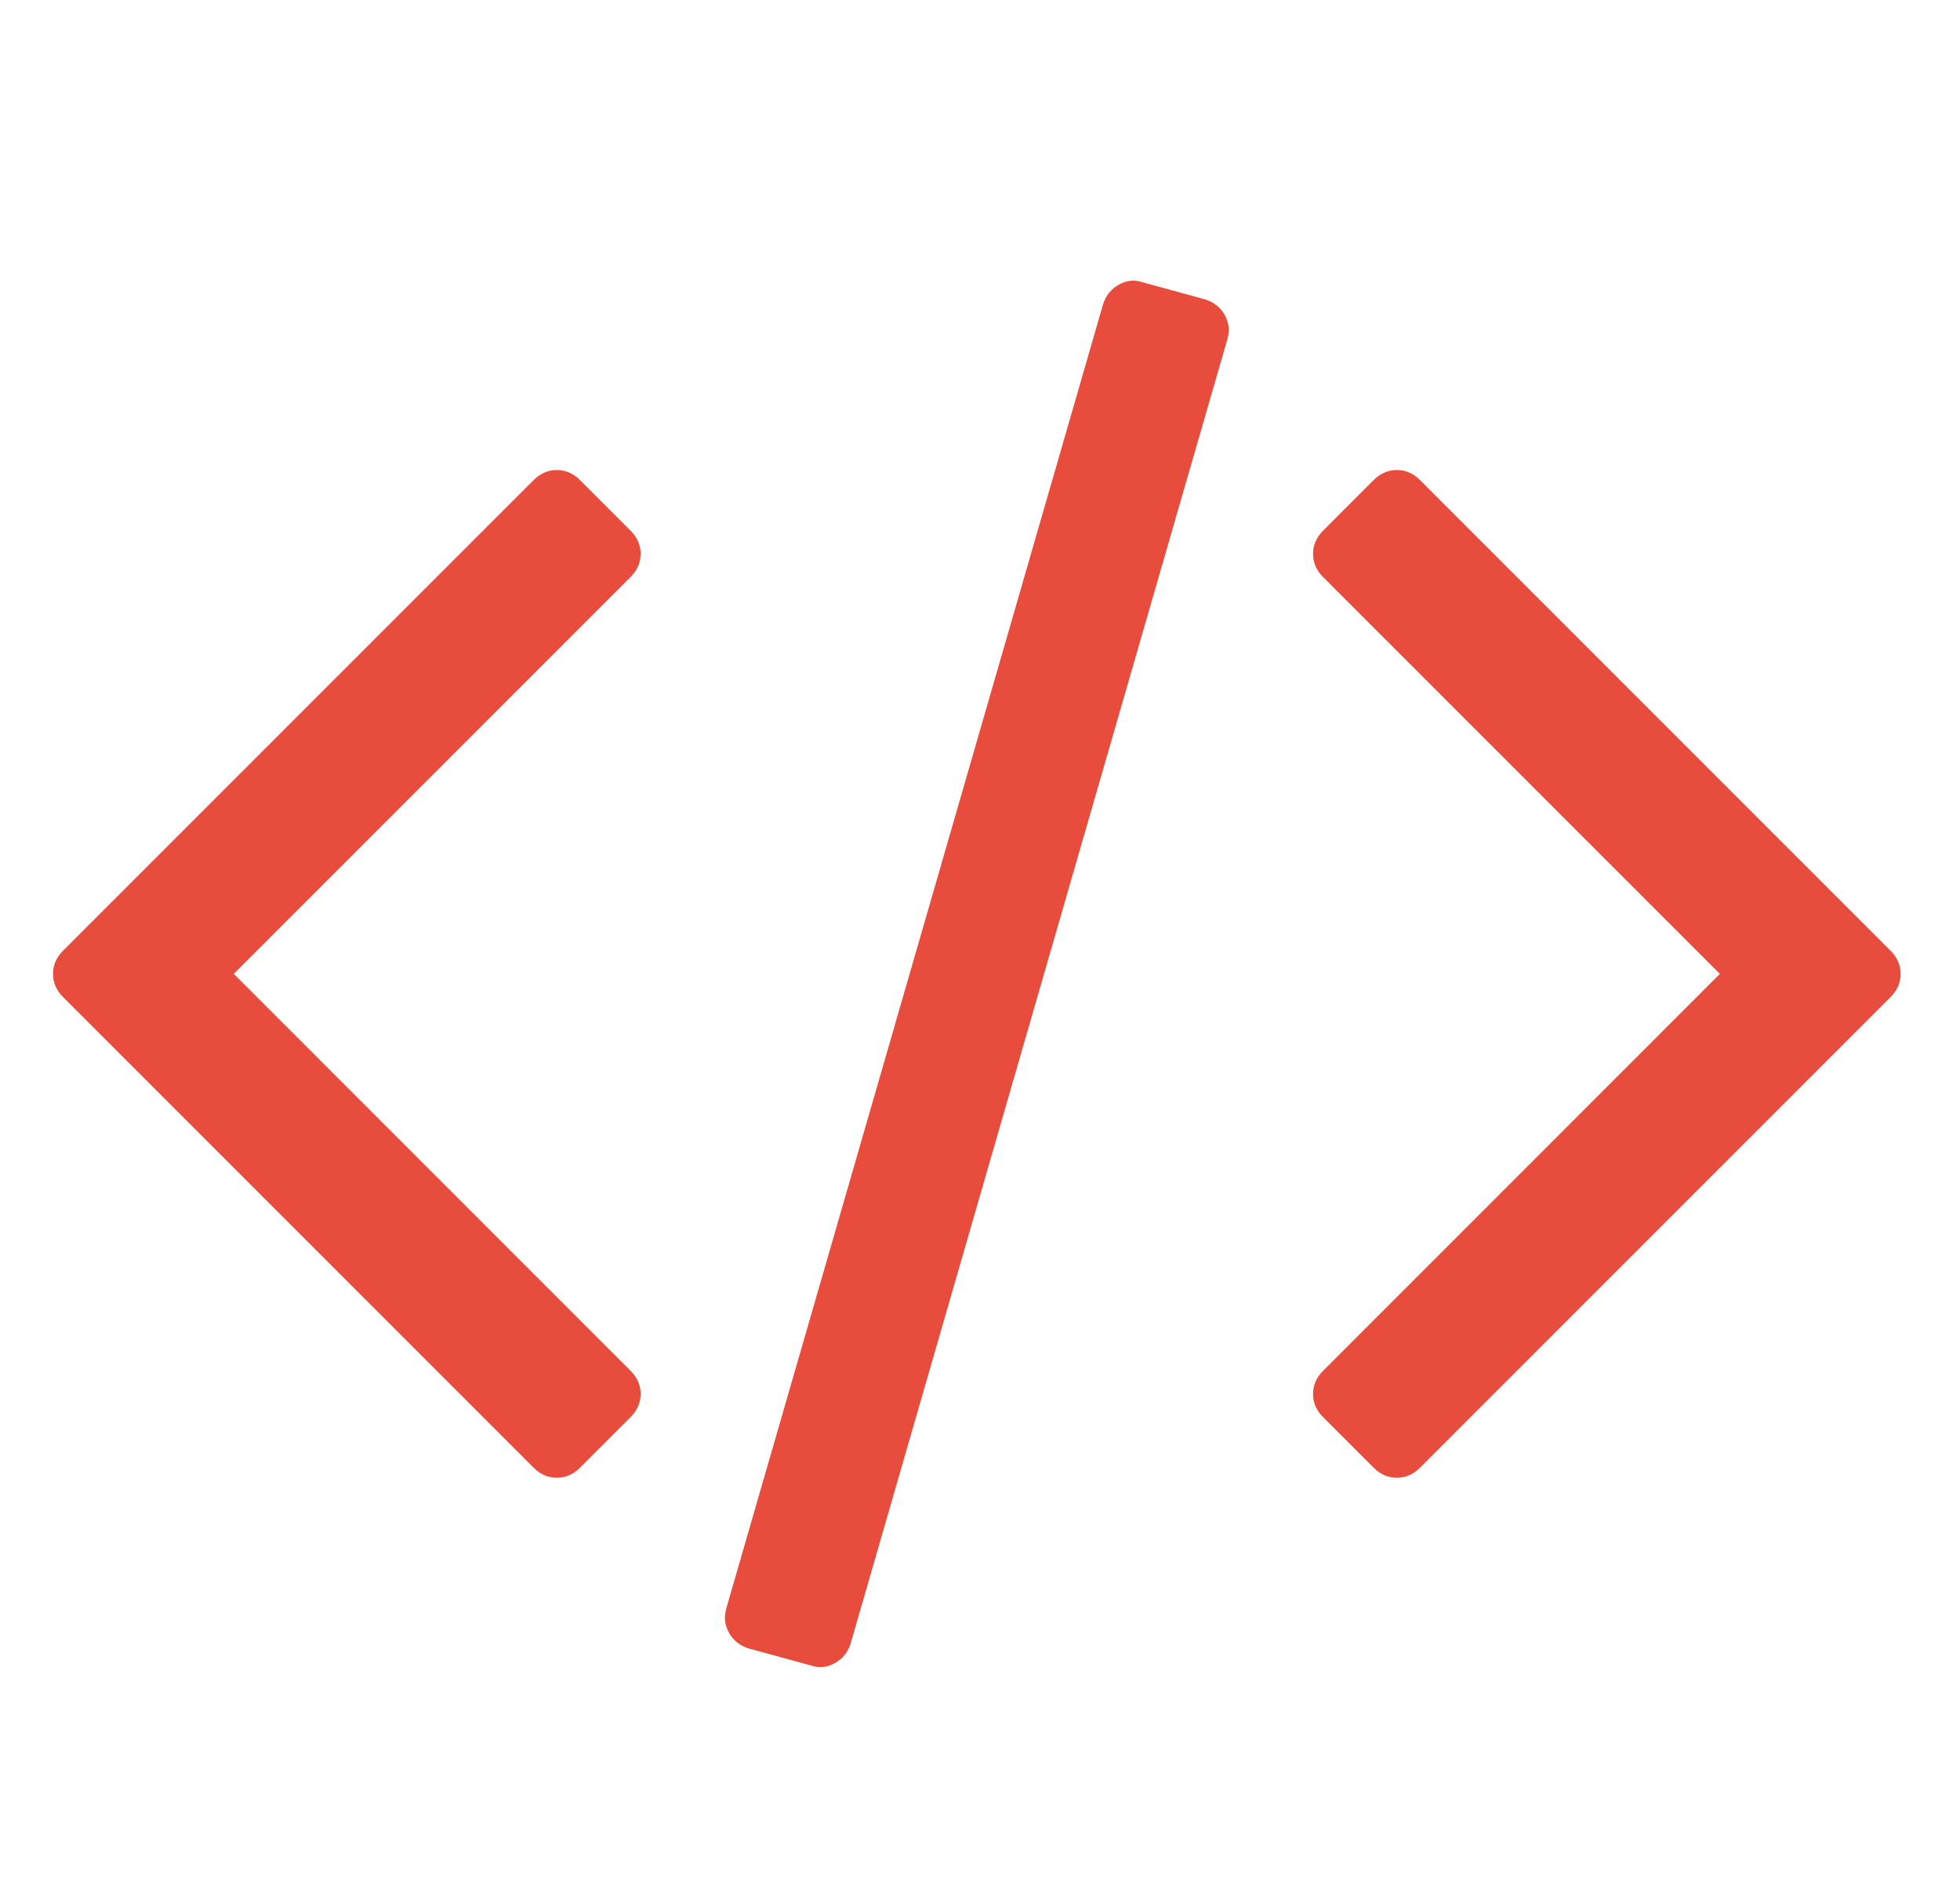 <svg width="26" height="25" viewBox="0 0 26 25" fill="none" xmlns="http://www.w3.org/2000/svg">
<path d="M8.364 18.797L7.694 19.466C7.605 19.556 7.502 19.6 7.386 19.6C7.27 19.6 7.168 19.556 7.078 19.466L0.837 13.225C0.748 13.136 0.703 13.033 0.703 12.917C0.703 12.801 0.748 12.699 0.837 12.609L7.078 6.368C7.168 6.279 7.27 6.234 7.386 6.234C7.502 6.234 7.605 6.279 7.694 6.368L8.364 7.038C8.453 7.127 8.498 7.23 8.498 7.346C8.498 7.462 8.453 7.565 8.364 7.654L3.101 12.917L8.364 18.181C8.453 18.27 8.498 18.373 8.498 18.489C8.498 18.605 8.453 18.707 8.364 18.797ZM16.279 4.507L11.284 21.797C11.248 21.913 11.179 22 11.076 22.058C10.973 22.116 10.868 22.127 10.761 22.091L9.931 21.864C9.815 21.828 9.728 21.759 9.67 21.656C9.612 21.553 9.601 21.444 9.636 21.328L14.632 4.038C14.668 3.922 14.737 3.835 14.839 3.777C14.942 3.719 15.047 3.707 15.154 3.743L15.985 3.971C16.101 4.007 16.188 4.076 16.246 4.178C16.304 4.281 16.315 4.391 16.279 4.507ZM25.078 13.225L18.837 19.466C18.748 19.556 18.645 19.6 18.529 19.6C18.413 19.6 18.311 19.556 18.221 19.466L17.552 18.797C17.462 18.707 17.418 18.605 17.418 18.489C17.418 18.373 17.462 18.27 17.552 18.181L22.815 12.917L17.552 7.654C17.462 7.565 17.418 7.462 17.418 7.346C17.418 7.23 17.462 7.127 17.552 7.038L18.221 6.368C18.311 6.279 18.413 6.234 18.529 6.234C18.645 6.234 18.748 6.279 18.837 6.368L25.078 12.609C25.168 12.699 25.212 12.801 25.212 12.917C25.212 13.033 25.168 13.136 25.078 13.225Z" fill="#e74c3c"/>
</svg>
